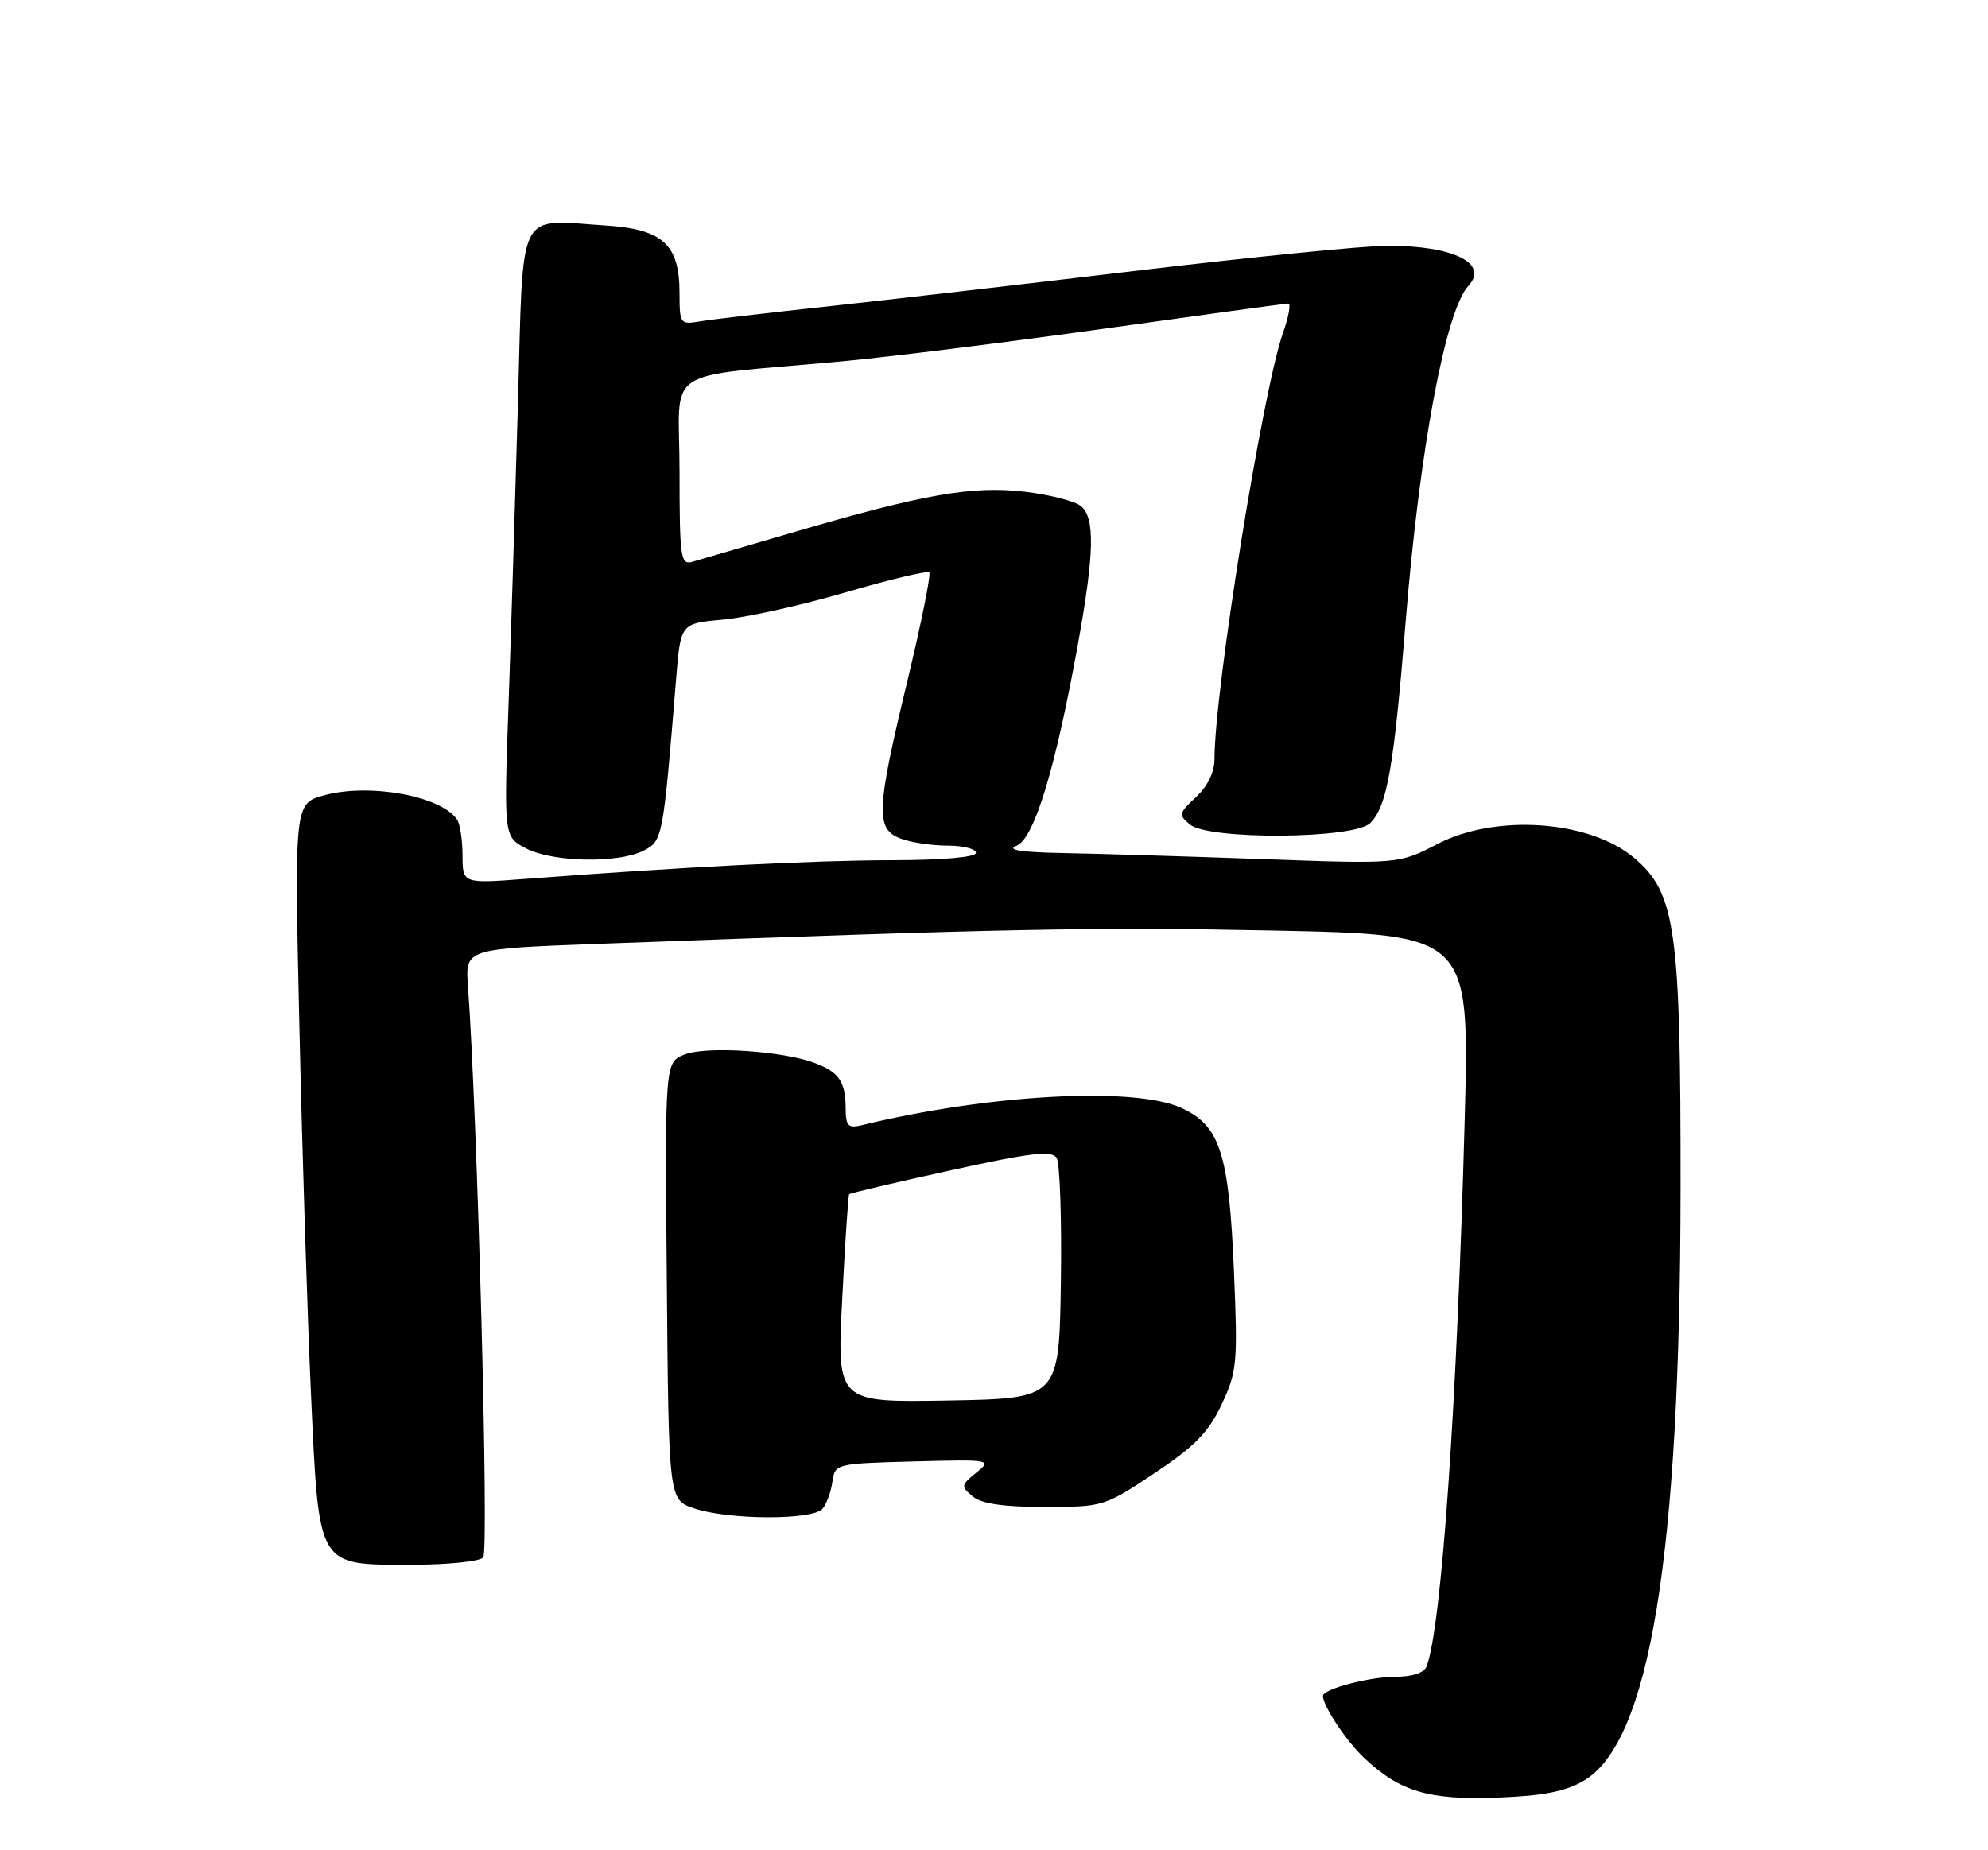 <?xml version="1.0" encoding="UTF-8" standalone="no"?>
<!DOCTYPE svg PUBLIC "-//W3C//DTD SVG 1.1//EN" "http://www.w3.org/Graphics/SVG/1.1/DTD/svg11.dtd" >
<svg xmlns="http://www.w3.org/2000/svg" xmlns:xlink="http://www.w3.org/1999/xlink" version="1.1" viewBox="0 0 275 256">
 <g >
 <path fill="currentColor"
d=" M 219.06 246.40 C 228.20 241.08 232.42 215.31 232.47 164.50 C 232.50 128.53 231.80 123.54 226.03 118.68 C 219.86 113.49 206.94 112.58 198.85 116.77 C 193.50 119.55 193.50 119.55 174.50 118.86 C 164.05 118.49 151.68 118.11 147.00 118.03 C 141.18 117.92 139.17 117.60 140.62 117.02 C 143.06 116.03 146.00 106.37 149.12 89.08 C 151.39 76.51 151.49 71.65 149.52 70.02 C 148.70 69.34 145.22 68.45 141.77 68.04 C 134.51 67.18 127.71 68.38 109.57 73.70 C 102.93 75.65 96.71 77.47 95.75 77.74 C 94.15 78.19 94.00 77.13 94.00 65.19 C 94.00 50.35 91.05 52.35 116.50 49.99 C 123.10 49.38 139.53 47.33 153.00 45.44 C 166.47 43.55 177.82 42.00 178.21 42.00 C 178.59 42.00 178.27 43.82 177.48 46.05 C 174.67 54.01 168.00 95.52 168.00 105.03 C 168.00 106.84 167.05 108.80 165.44 110.29 C 163.06 112.50 163.00 112.76 164.60 114.08 C 167.20 116.24 187.34 116.09 189.54 113.89 C 191.88 111.54 192.80 106.34 194.46 85.83 C 196.38 62.11 199.97 42.97 203.12 39.55 C 205.99 36.45 201.08 34.00 191.98 34.00 C 188.83 34.00 173.26 35.55 157.38 37.44 C 141.49 39.34 121.97 41.59 114.00 42.45 C 106.03 43.31 98.26 44.22 96.75 44.48 C 94.10 44.93 94.00 44.79 94.00 40.59 C 94.00 33.79 91.70 31.70 83.66 31.19 C 71.40 30.41 72.41 28.34 71.65 55.73 C 71.28 68.80 70.69 87.67 70.34 97.65 C 69.70 115.79 69.70 115.79 72.80 117.40 C 76.50 119.31 85.49 119.48 89.00 117.71 C 91.67 116.36 91.72 116.10 93.53 93.88 C 94.15 86.26 94.15 86.26 100.02 85.73 C 103.26 85.44 110.89 83.74 116.98 81.96 C 123.07 80.18 128.27 78.94 128.54 79.21 C 128.80 79.47 127.44 86.24 125.51 94.25 C 121.20 112.12 121.09 114.70 124.57 116.02 C 125.98 116.56 128.90 117.00 131.07 117.00 C 133.23 117.00 135.00 117.45 135.00 118.00 C 135.00 118.61 130.40 119.01 123.25 119.02 C 112.42 119.04 94.54 119.95 72.75 121.60 C 64.00 122.26 64.00 122.26 63.98 118.38 C 63.98 116.25 63.64 114.00 63.23 113.40 C 61.07 110.15 51.19 108.33 44.91 110.02 C 40.71 111.15 40.71 111.15 41.42 142.33 C 41.80 159.47 42.53 182.24 43.02 192.93 C 44.14 217.09 43.79 216.50 56.97 216.50 C 61.88 216.50 66.32 216.05 66.84 215.50 C 67.66 214.64 66.06 154.81 64.73 136.39 C 64.36 131.28 64.36 131.28 82.93 130.59 C 139.69 128.48 151.04 128.25 175.99 128.75 C 203.29 129.31 203.29 129.31 202.61 154.90 C 201.55 194.32 199.40 225.19 197.34 230.57 C 196.99 231.46 195.37 232.00 193.04 232.00 C 189.46 232.00 183.00 233.70 183.00 234.65 C 183.00 236.03 186.20 240.86 188.66 243.19 C 193.59 247.87 197.59 249.07 207.06 248.72 C 213.38 248.49 216.53 247.88 219.06 246.40 Z  M 113.78 208.75 C 114.35 208.06 114.96 206.38 115.15 205.00 C 115.50 202.53 115.62 202.50 126.40 202.21 C 137.10 201.93 137.27 201.96 135.05 203.76 C 132.92 205.48 132.89 205.66 134.55 207.04 C 135.77 208.06 138.79 208.50 144.50 208.50 C 152.58 208.50 152.79 208.44 159.69 203.84 C 165.25 200.14 167.16 198.20 168.98 194.34 C 171.12 189.80 171.23 188.64 170.69 175.86 C 170.00 159.48 168.76 155.68 163.29 153.24 C 156.73 150.33 136.70 151.43 119.25 155.67 C 117.32 156.14 117.00 155.82 116.98 153.36 C 116.96 149.67 116.08 148.36 112.74 147.09 C 108.33 145.41 97.77 144.71 94.74 145.89 C 91.97 146.96 91.97 146.96 92.24 177.23 C 92.50 207.50 92.50 207.50 96.00 208.69 C 100.75 210.31 112.47 210.35 113.78 208.75 Z  M 116.50 179.78 C 116.90 171.92 117.33 165.38 117.47 165.23 C 117.60 165.08 123.92 163.59 131.51 161.93 C 142.58 159.49 145.48 159.15 146.16 160.20 C 146.62 160.91 146.88 168.70 146.75 177.50 C 146.50 193.50 146.50 193.50 131.14 193.78 C 115.77 194.05 115.77 194.05 116.50 179.78 Z "/>
</g>
</svg>